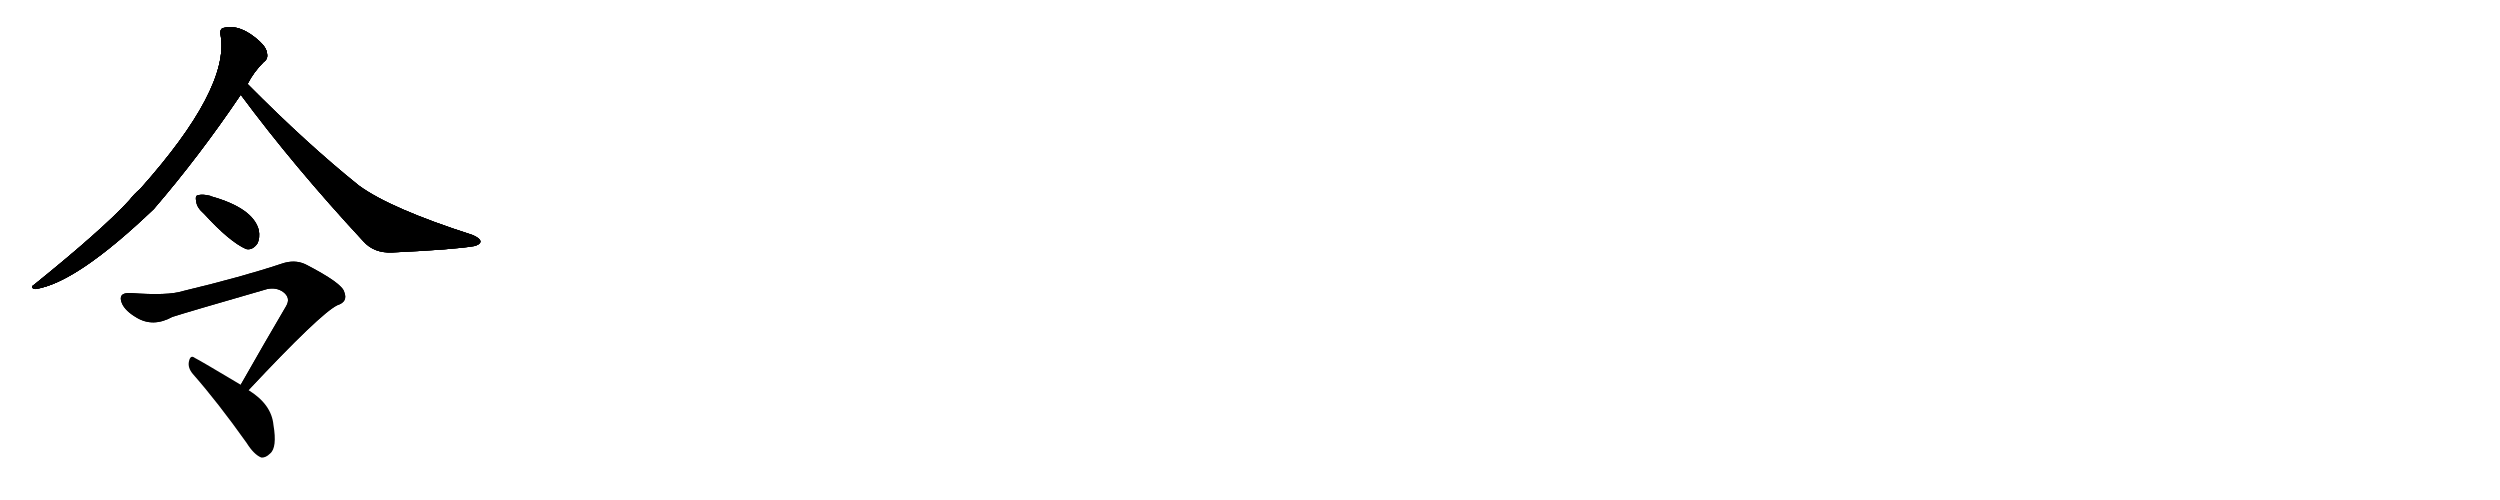 <svg version="1.1" viewBox="0 0 5120 1024" xmlns="http://www.w3.org/2000/svg">
  
  <g transform="scale(1, -1) translate(0, -900)" class="origin">
    <style type="text/css">
        .origin {display:none;}
        .hide {display:none;}
        .stroke {fill: #000000;}
        
.step1 {transform: translateX(1024px);}
.step2 {transform: translateX(2048px);}
.step3 {transform: translateX(3072px);}
.step4 {transform: translateX(4096px);}
.step5 {transform: translateX(5120px);}
.step6 {transform: translateX(6144px);}
.step7 {transform: translateX(7168px);}
.step8 {transform: translateX(8192px);}
.step9 {transform: translateX(9216px);}
.step10 {transform: translateX(10240px);}
.step11 {transform: translateX(11264px);}
.step12 {transform: translateX(12288px);}
.step13 {transform: translateX(13312px);}
.step14 {transform: translateX(14336px);}
.step15 {transform: translateX(15360px);}
.step16 {transform: translateX(16384px);}
.step17 {transform: translateX(17408px);}
.step18 {transform: translateX(18432px);}
.step19 {transform: translateX(19456px);}
.step20 {transform: translateX(20480px);}
.step21 {transform: translateX(21504px);}
.step22 {transform: translateX(22528px);}
.step23 {transform: translateX(23552px);}
.step24 {transform: translateX(24576px);}
.step25 {transform: translateX(25600px);}
.step26 {transform: translateX(26624px);}
.step27 {transform: translateX(27648px);}
.step28 {transform: translateX(28672px);}
.step29 {transform: translateX(29696px);}
    </style>

    <path d="M 507 728 Q 519 752 540 773 Q 549 779 547 790 Q 546 802 532 815 Q 493 851 459 843 Q 449 842 452 827 Q 470 718 287 513 Q 275 503 265 490 Q 210 430 70 317 Q 60 311 72 308 Q 156 320 315 472 Q 408 580 493 706 L 507 728 Z" fill="lightgray"/>
    <path d="M 493 706 Q 602 559 744 406 Q 766 381 804 383 Q 931 389 971 396 Q 983 399 984 405 Q 984 412 967 419 Q 799 473 735 520 Q 629 605 507 728 C 486 749 475 730 493 706 Z" fill="lightgray"/>
    <path d="M 418 462 Q 470 405 504 390 Q 517 387 527 401 Q 533 413 530 429 Q 518 474 432 498 Q 431 499 430 499 Q 414 503 405 500 Q 399 499 402 487 Q 403 475 418 462 Z" fill="lightgray"/>
    <path d="M 509 101 Q 656 258 691 275 Q 713 282 705 302 Q 701 320 625 359 Q 603 369 577 360 Q 496 333 375 304 Q 344 294 267 300 Q 240 301 250 278 Q 257 263 279 250 Q 313 229 353 251 Q 384 261 547 308 Q 566 312 580 302 Q 596 290 586 273 Q 543 200 493 112 C 478 86 488 79 509 101 Z" fill="lightgray"/>
    <path d="M 493 112 Q 411 161 399 167 Q 390 174 387 160 Q 384 147 395 134 Q 446 76 505 -7 Q 520 -31 535 -37 Q 544 -38 553 -29 Q 568 -17 560 30 Q 556 72 509 101 L 493 112 Z" fill="lightgray"/></g>
<g transform="scale(1, -1) translate(0, -900)">
    <style type="text/css">
        .origin {display:none;}
        .hide {display:none;}
        .stroke {fill: #000000;}
        
.step1 {transform: translateX(1024px);}
.step2 {transform: translateX(2048px);}
.step3 {transform: translateX(3072px);}
.step4 {transform: translateX(4096px);}
.step5 {transform: translateX(5120px);}
.step6 {transform: translateX(6144px);}
.step7 {transform: translateX(7168px);}
.step8 {transform: translateX(8192px);}
.step9 {transform: translateX(9216px);}
.step10 {transform: translateX(10240px);}
.step11 {transform: translateX(11264px);}
.step12 {transform: translateX(12288px);}
.step13 {transform: translateX(13312px);}
.step14 {transform: translateX(14336px);}
.step15 {transform: translateX(15360px);}
.step16 {transform: translateX(16384px);}
.step17 {transform: translateX(17408px);}
.step18 {transform: translateX(18432px);}
.step19 {transform: translateX(19456px);}
.step20 {transform: translateX(20480px);}
.step21 {transform: translateX(21504px);}
.step22 {transform: translateX(22528px);}
.step23 {transform: translateX(23552px);}
.step24 {transform: translateX(24576px);}
.step25 {transform: translateX(25600px);}
.step26 {transform: translateX(26624px);}
.step27 {transform: translateX(27648px);}
.step28 {transform: translateX(28672px);}
.step29 {transform: translateX(29696px);}
    </style>

    <path d="M 507 728 Q 519 752 540 773 Q 549 779 547 790 Q 546 802 532 815 Q 493 851 459 843 Q 449 842 452 827 Q 470 718 287 513 Q 275 503 265 490 Q 210 430 70 317 Q 60 311 72 308 Q 156 320 315 472 Q 408 580 493 706 L 507 728 Z" fill="lightgray" class="stroke step0"/>
    <path d="M 493 706 Q 602 559 744 406 Q 766 381 804 383 Q 931 389 971 396 Q 983 399 984 405 Q 984 412 967 419 Q 799 473 735 520 Q 629 605 507 728 C 486 749 475 730 493 706 Z" fill="lightgray" class="hide"/>
    <path d="M 418 462 Q 470 405 504 390 Q 517 387 527 401 Q 533 413 530 429 Q 518 474 432 498 Q 431 499 430 499 Q 414 503 405 500 Q 399 499 402 487 Q 403 475 418 462 Z" fill="lightgray" class="hide"/>
    <path d="M 509 101 Q 656 258 691 275 Q 713 282 705 302 Q 701 320 625 359 Q 603 369 577 360 Q 496 333 375 304 Q 344 294 267 300 Q 240 301 250 278 Q 257 263 279 250 Q 313 229 353 251 Q 384 261 547 308 Q 566 312 580 302 Q 596 290 586 273 Q 543 200 493 112 C 478 86 488 79 509 101 Z" fill="lightgray" class="hide"/>
    <path d="M 493 112 Q 411 161 399 167 Q 390 174 387 160 Q 384 147 395 134 Q 446 76 505 -7 Q 520 -31 535 -37 Q 544 -38 553 -29 Q 568 -17 560 30 Q 556 72 509 101 L 493 112 Z" fill="lightgray" class="hide"/></g><g transform="scale(1, -1) translate(0, -900)">
    <style type="text/css">
        .origin {display:none;}
        .hide {display:none;}
        .stroke {fill: #000000;}
        
.step1 {transform: translateX(1024px);}
.step2 {transform: translateX(2048px);}
.step3 {transform: translateX(3072px);}
.step4 {transform: translateX(4096px);}
.step5 {transform: translateX(5120px);}
.step6 {transform: translateX(6144px);}
.step7 {transform: translateX(7168px);}
.step8 {transform: translateX(8192px);}
.step9 {transform: translateX(9216px);}
.step10 {transform: translateX(10240px);}
.step11 {transform: translateX(11264px);}
.step12 {transform: translateX(12288px);}
.step13 {transform: translateX(13312px);}
.step14 {transform: translateX(14336px);}
.step15 {transform: translateX(15360px);}
.step16 {transform: translateX(16384px);}
.step17 {transform: translateX(17408px);}
.step18 {transform: translateX(18432px);}
.step19 {transform: translateX(19456px);}
.step20 {transform: translateX(20480px);}
.step21 {transform: translateX(21504px);}
.step22 {transform: translateX(22528px);}
.step23 {transform: translateX(23552px);}
.step24 {transform: translateX(24576px);}
.step25 {transform: translateX(25600px);}
.step26 {transform: translateX(26624px);}
.step27 {transform: translateX(27648px);}
.step28 {transform: translateX(28672px);}
.step29 {transform: translateX(29696px);}
    </style>

    <path d="M 507 728 Q 519 752 540 773 Q 549 779 547 790 Q 546 802 532 815 Q 493 851 459 843 Q 449 842 452 827 Q 470 718 287 513 Q 275 503 265 490 Q 210 430 70 317 Q 60 311 72 308 Q 156 320 315 472 Q 408 580 493 706 L 507 728 Z" fill="lightgray" class="stroke step1"/>
    <path d="M 493 706 Q 602 559 744 406 Q 766 381 804 383 Q 931 389 971 396 Q 983 399 984 405 Q 984 412 967 419 Q 799 473 735 520 Q 629 605 507 728 C 486 749 475 730 493 706 Z" fill="lightgray" class="stroke step1"/>
    <path d="M 418 462 Q 470 405 504 390 Q 517 387 527 401 Q 533 413 530 429 Q 518 474 432 498 Q 431 499 430 499 Q 414 503 405 500 Q 399 499 402 487 Q 403 475 418 462 Z" fill="lightgray" class="hide"/>
    <path d="M 509 101 Q 656 258 691 275 Q 713 282 705 302 Q 701 320 625 359 Q 603 369 577 360 Q 496 333 375 304 Q 344 294 267 300 Q 240 301 250 278 Q 257 263 279 250 Q 313 229 353 251 Q 384 261 547 308 Q 566 312 580 302 Q 596 290 586 273 Q 543 200 493 112 C 478 86 488 79 509 101 Z" fill="lightgray" class="hide"/>
    <path d="M 493 112 Q 411 161 399 167 Q 390 174 387 160 Q 384 147 395 134 Q 446 76 505 -7 Q 520 -31 535 -37 Q 544 -38 553 -29 Q 568 -17 560 30 Q 556 72 509 101 L 493 112 Z" fill="lightgray" class="hide"/></g><g transform="scale(1, -1) translate(0, -900)">
    <style type="text/css">
        .origin {display:none;}
        .hide {display:none;}
        .stroke {fill: #000000;}
        
.step1 {transform: translateX(1024px);}
.step2 {transform: translateX(2048px);}
.step3 {transform: translateX(3072px);}
.step4 {transform: translateX(4096px);}
.step5 {transform: translateX(5120px);}
.step6 {transform: translateX(6144px);}
.step7 {transform: translateX(7168px);}
.step8 {transform: translateX(8192px);}
.step9 {transform: translateX(9216px);}
.step10 {transform: translateX(10240px);}
.step11 {transform: translateX(11264px);}
.step12 {transform: translateX(12288px);}
.step13 {transform: translateX(13312px);}
.step14 {transform: translateX(14336px);}
.step15 {transform: translateX(15360px);}
.step16 {transform: translateX(16384px);}
.step17 {transform: translateX(17408px);}
.step18 {transform: translateX(18432px);}
.step19 {transform: translateX(19456px);}
.step20 {transform: translateX(20480px);}
.step21 {transform: translateX(21504px);}
.step22 {transform: translateX(22528px);}
.step23 {transform: translateX(23552px);}
.step24 {transform: translateX(24576px);}
.step25 {transform: translateX(25600px);}
.step26 {transform: translateX(26624px);}
.step27 {transform: translateX(27648px);}
.step28 {transform: translateX(28672px);}
.step29 {transform: translateX(29696px);}
    </style>

    <path d="M 507 728 Q 519 752 540 773 Q 549 779 547 790 Q 546 802 532 815 Q 493 851 459 843 Q 449 842 452 827 Q 470 718 287 513 Q 275 503 265 490 Q 210 430 70 317 Q 60 311 72 308 Q 156 320 315 472 Q 408 580 493 706 L 507 728 Z" fill="lightgray" class="stroke step2"/>
    <path d="M 493 706 Q 602 559 744 406 Q 766 381 804 383 Q 931 389 971 396 Q 983 399 984 405 Q 984 412 967 419 Q 799 473 735 520 Q 629 605 507 728 C 486 749 475 730 493 706 Z" fill="lightgray" class="stroke step2"/>
    <path d="M 418 462 Q 470 405 504 390 Q 517 387 527 401 Q 533 413 530 429 Q 518 474 432 498 Q 431 499 430 499 Q 414 503 405 500 Q 399 499 402 487 Q 403 475 418 462 Z" fill="lightgray" class="stroke step2"/>
    <path d="M 509 101 Q 656 258 691 275 Q 713 282 705 302 Q 701 320 625 359 Q 603 369 577 360 Q 496 333 375 304 Q 344 294 267 300 Q 240 301 250 278 Q 257 263 279 250 Q 313 229 353 251 Q 384 261 547 308 Q 566 312 580 302 Q 596 290 586 273 Q 543 200 493 112 C 478 86 488 79 509 101 Z" fill="lightgray" class="hide"/>
    <path d="M 493 112 Q 411 161 399 167 Q 390 174 387 160 Q 384 147 395 134 Q 446 76 505 -7 Q 520 -31 535 -37 Q 544 -38 553 -29 Q 568 -17 560 30 Q 556 72 509 101 L 493 112 Z" fill="lightgray" class="hide"/></g><g transform="scale(1, -1) translate(0, -900)">
    <style type="text/css">
        .origin {display:none;}
        .hide {display:none;}
        .stroke {fill: #000000;}
        
.step1 {transform: translateX(1024px);}
.step2 {transform: translateX(2048px);}
.step3 {transform: translateX(3072px);}
.step4 {transform: translateX(4096px);}
.step5 {transform: translateX(5120px);}
.step6 {transform: translateX(6144px);}
.step7 {transform: translateX(7168px);}
.step8 {transform: translateX(8192px);}
.step9 {transform: translateX(9216px);}
.step10 {transform: translateX(10240px);}
.step11 {transform: translateX(11264px);}
.step12 {transform: translateX(12288px);}
.step13 {transform: translateX(13312px);}
.step14 {transform: translateX(14336px);}
.step15 {transform: translateX(15360px);}
.step16 {transform: translateX(16384px);}
.step17 {transform: translateX(17408px);}
.step18 {transform: translateX(18432px);}
.step19 {transform: translateX(19456px);}
.step20 {transform: translateX(20480px);}
.step21 {transform: translateX(21504px);}
.step22 {transform: translateX(22528px);}
.step23 {transform: translateX(23552px);}
.step24 {transform: translateX(24576px);}
.step25 {transform: translateX(25600px);}
.step26 {transform: translateX(26624px);}
.step27 {transform: translateX(27648px);}
.step28 {transform: translateX(28672px);}
.step29 {transform: translateX(29696px);}
    </style>

    <path d="M 507 728 Q 519 752 540 773 Q 549 779 547 790 Q 546 802 532 815 Q 493 851 459 843 Q 449 842 452 827 Q 470 718 287 513 Q 275 503 265 490 Q 210 430 70 317 Q 60 311 72 308 Q 156 320 315 472 Q 408 580 493 706 L 507 728 Z" fill="lightgray" class="stroke step3"/>
    <path d="M 493 706 Q 602 559 744 406 Q 766 381 804 383 Q 931 389 971 396 Q 983 399 984 405 Q 984 412 967 419 Q 799 473 735 520 Q 629 605 507 728 C 486 749 475 730 493 706 Z" fill="lightgray" class="stroke step3"/>
    <path d="M 418 462 Q 470 405 504 390 Q 517 387 527 401 Q 533 413 530 429 Q 518 474 432 498 Q 431 499 430 499 Q 414 503 405 500 Q 399 499 402 487 Q 403 475 418 462 Z" fill="lightgray" class="stroke step3"/>
    <path d="M 509 101 Q 656 258 691 275 Q 713 282 705 302 Q 701 320 625 359 Q 603 369 577 360 Q 496 333 375 304 Q 344 294 267 300 Q 240 301 250 278 Q 257 263 279 250 Q 313 229 353 251 Q 384 261 547 308 Q 566 312 580 302 Q 596 290 586 273 Q 543 200 493 112 C 478 86 488 79 509 101 Z" fill="lightgray" class="stroke step3"/>
    <path d="M 493 112 Q 411 161 399 167 Q 390 174 387 160 Q 384 147 395 134 Q 446 76 505 -7 Q 520 -31 535 -37 Q 544 -38 553 -29 Q 568 -17 560 30 Q 556 72 509 101 L 493 112 Z" fill="lightgray" class="hide"/></g><g transform="scale(1, -1) translate(0, -900)">
    <style type="text/css">
        .origin {display:none;}
        .hide {display:none;}
        .stroke {fill: #000000;}
        
.step1 {transform: translateX(1024px);}
.step2 {transform: translateX(2048px);}
.step3 {transform: translateX(3072px);}
.step4 {transform: translateX(4096px);}
.step5 {transform: translateX(5120px);}
.step6 {transform: translateX(6144px);}
.step7 {transform: translateX(7168px);}
.step8 {transform: translateX(8192px);}
.step9 {transform: translateX(9216px);}
.step10 {transform: translateX(10240px);}
.step11 {transform: translateX(11264px);}
.step12 {transform: translateX(12288px);}
.step13 {transform: translateX(13312px);}
.step14 {transform: translateX(14336px);}
.step15 {transform: translateX(15360px);}
.step16 {transform: translateX(16384px);}
.step17 {transform: translateX(17408px);}
.step18 {transform: translateX(18432px);}
.step19 {transform: translateX(19456px);}
.step20 {transform: translateX(20480px);}
.step21 {transform: translateX(21504px);}
.step22 {transform: translateX(22528px);}
.step23 {transform: translateX(23552px);}
.step24 {transform: translateX(24576px);}
.step25 {transform: translateX(25600px);}
.step26 {transform: translateX(26624px);}
.step27 {transform: translateX(27648px);}
.step28 {transform: translateX(28672px);}
.step29 {transform: translateX(29696px);}
    </style>

    <path d="M 507 728 Q 519 752 540 773 Q 549 779 547 790 Q 546 802 532 815 Q 493 851 459 843 Q 449 842 452 827 Q 470 718 287 513 Q 275 503 265 490 Q 210 430 70 317 Q 60 311 72 308 Q 156 320 315 472 Q 408 580 493 706 L 507 728 Z" fill="lightgray" class="stroke step4"/>
    <path d="M 493 706 Q 602 559 744 406 Q 766 381 804 383 Q 931 389 971 396 Q 983 399 984 405 Q 984 412 967 419 Q 799 473 735 520 Q 629 605 507 728 C 486 749 475 730 493 706 Z" fill="lightgray" class="stroke step4"/>
    <path d="M 418 462 Q 470 405 504 390 Q 517 387 527 401 Q 533 413 530 429 Q 518 474 432 498 Q 431 499 430 499 Q 414 503 405 500 Q 399 499 402 487 Q 403 475 418 462 Z" fill="lightgray" class="stroke step4"/>
    <path d="M 509 101 Q 656 258 691 275 Q 713 282 705 302 Q 701 320 625 359 Q 603 369 577 360 Q 496 333 375 304 Q 344 294 267 300 Q 240 301 250 278 Q 257 263 279 250 Q 313 229 353 251 Q 384 261 547 308 Q 566 312 580 302 Q 596 290 586 273 Q 543 200 493 112 C 478 86 488 79 509 101 Z" fill="lightgray" class="stroke step4"/>
    <path d="M 493 112 Q 411 161 399 167 Q 390 174 387 160 Q 384 147 395 134 Q 446 76 505 -7 Q 520 -31 535 -37 Q 544 -38 553 -29 Q 568 -17 560 30 Q 556 72 509 101 L 493 112 Z" fill="lightgray" class="stroke step4"/></g></svg>